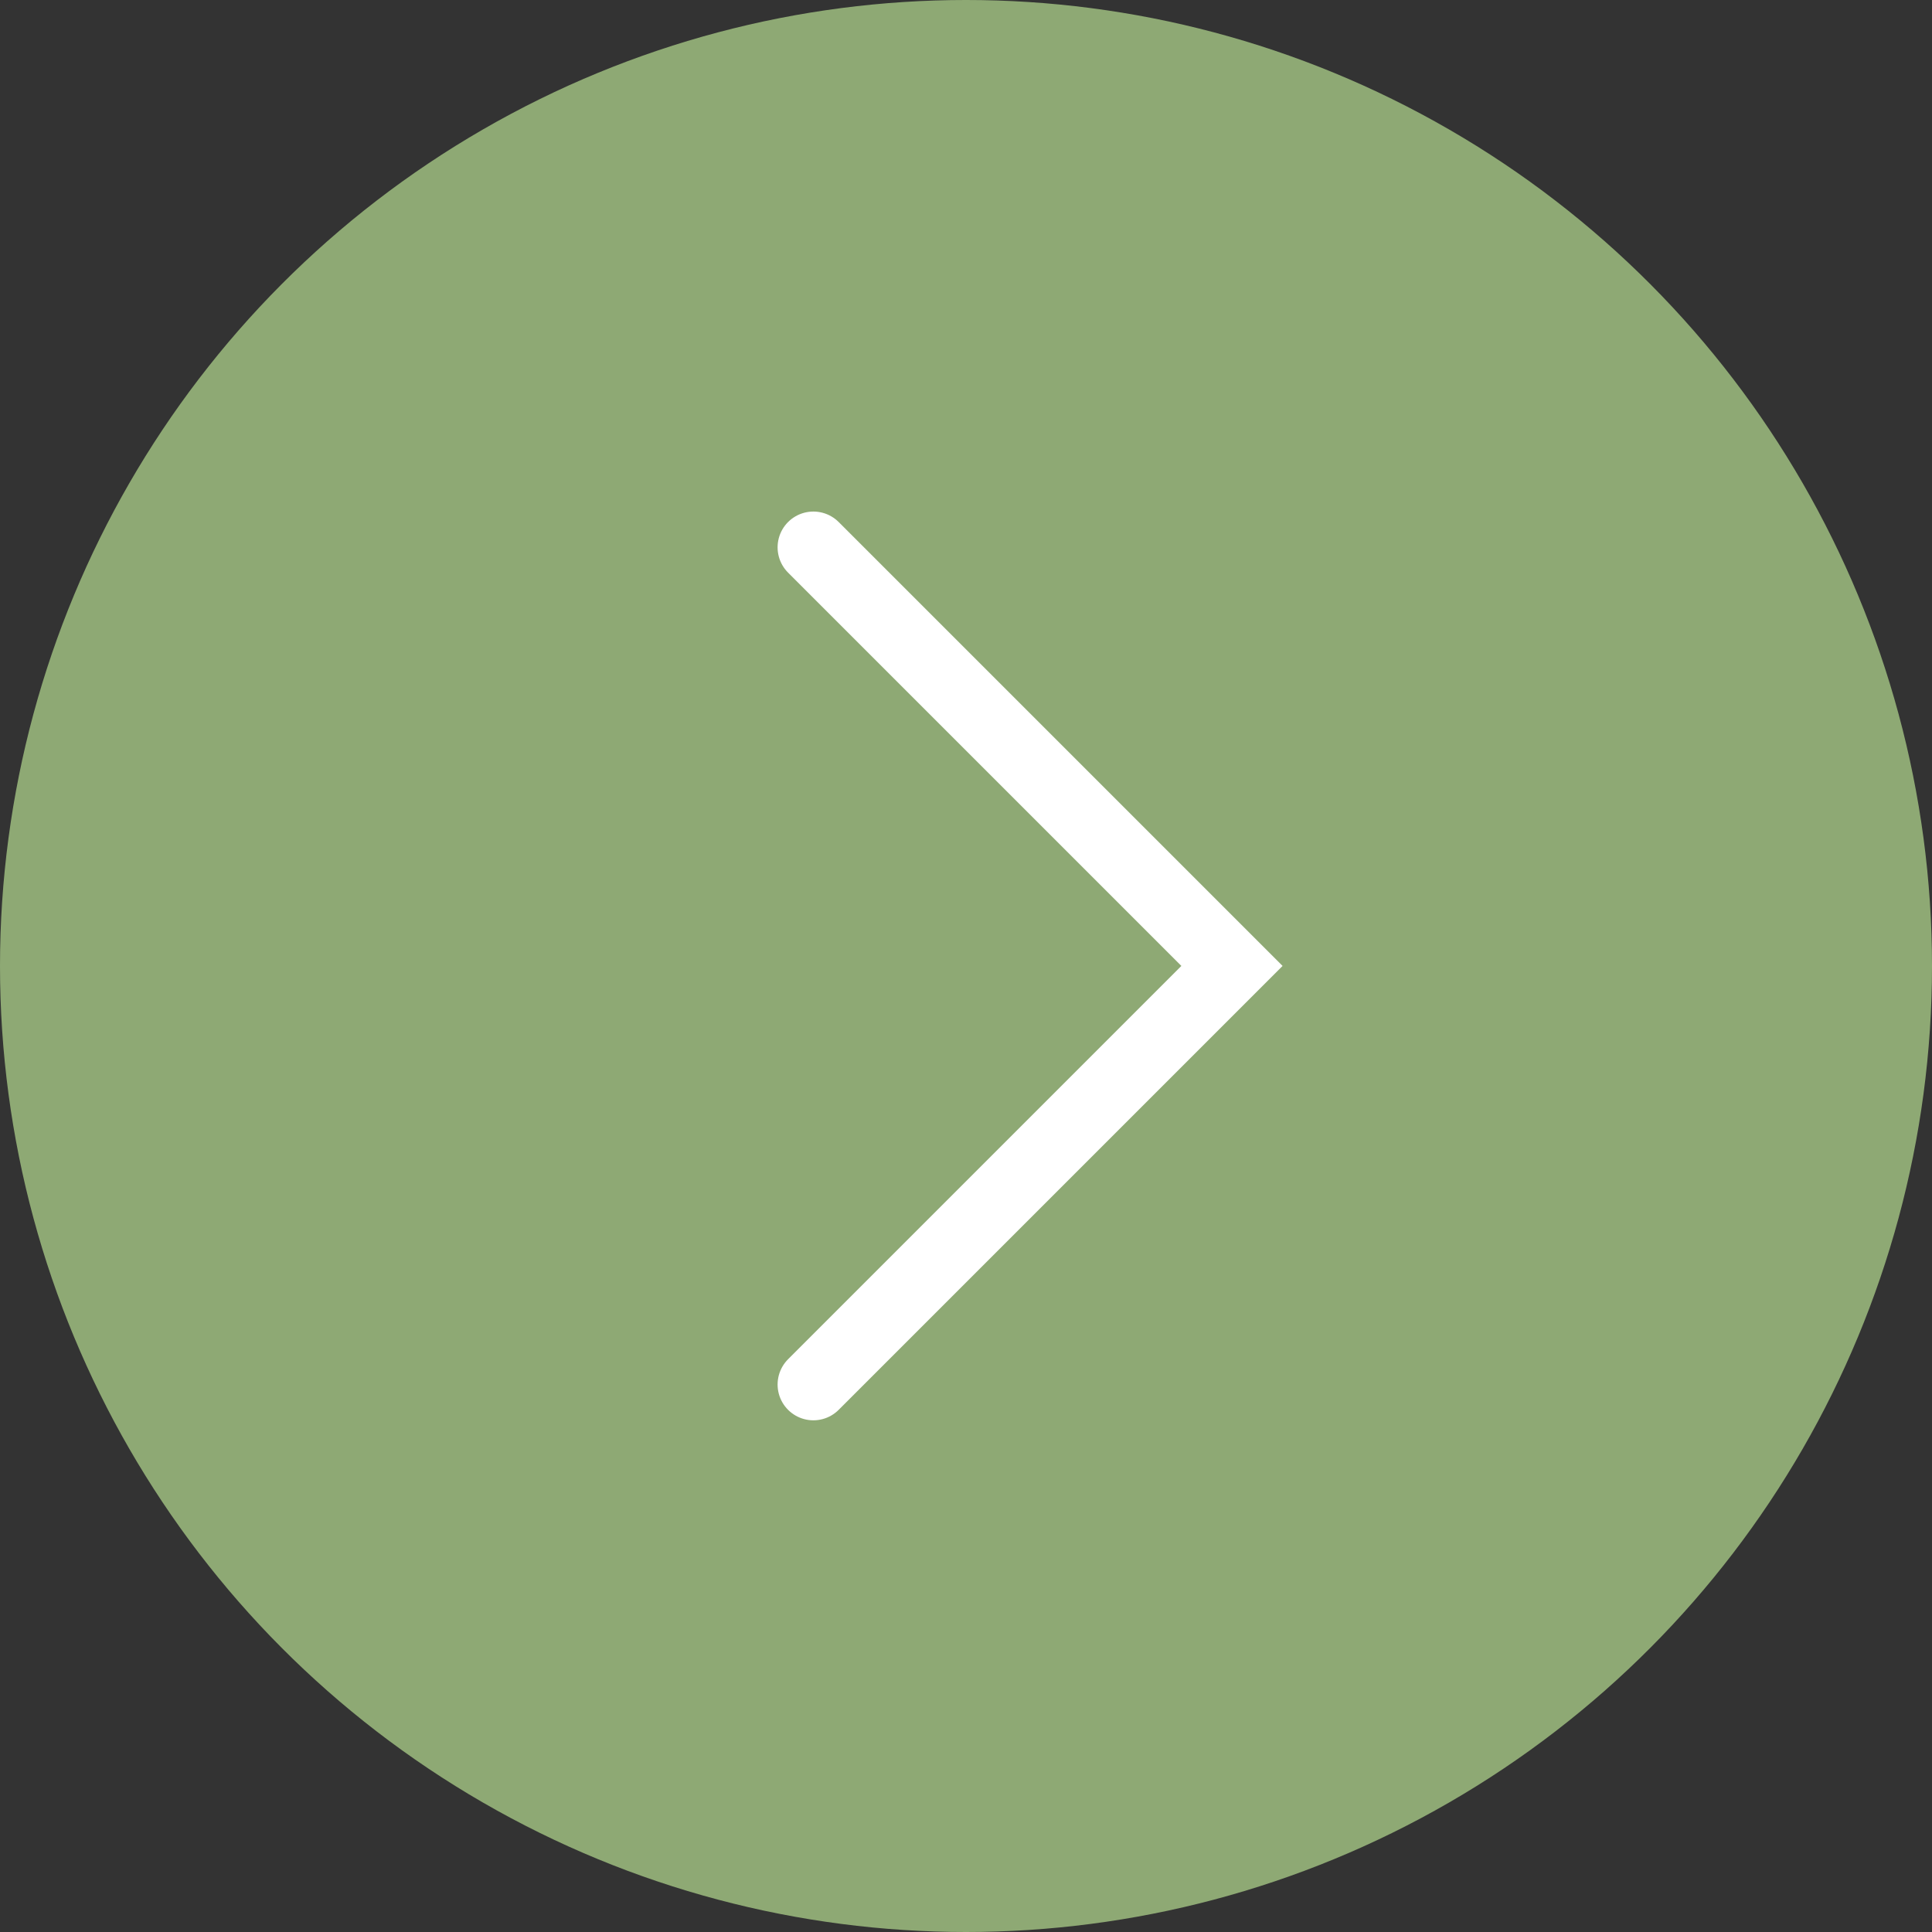 <svg xmlns="http://www.w3.org/2000/svg" width="54" height="54" viewBox="0 0 54 54">
  <rect x="0" y="0" width="54" height="54" fill="#333333" stroke="none"/>
  <g id="Group_62" data-name="Group 62" transform="translate(-1603 -418)">
    <g id="Group_161" data-name="Group 161">
      <circle id="Ellipse_4" data-name="Ellipse 4" cx="27" cy="27" r="27" transform="translate(1603 418)" fill="#8ea974"/>
      <path id="Path_206" data-name="Path 206" d="M8121.3,492.106l11.7,11.7-11.7,11.7" transform="translate(-6495.566 -58.808)" fill="none" stroke="#fff" stroke-linecap="round" stroke-width="2"/>
    </g>
  </g>
</svg>
